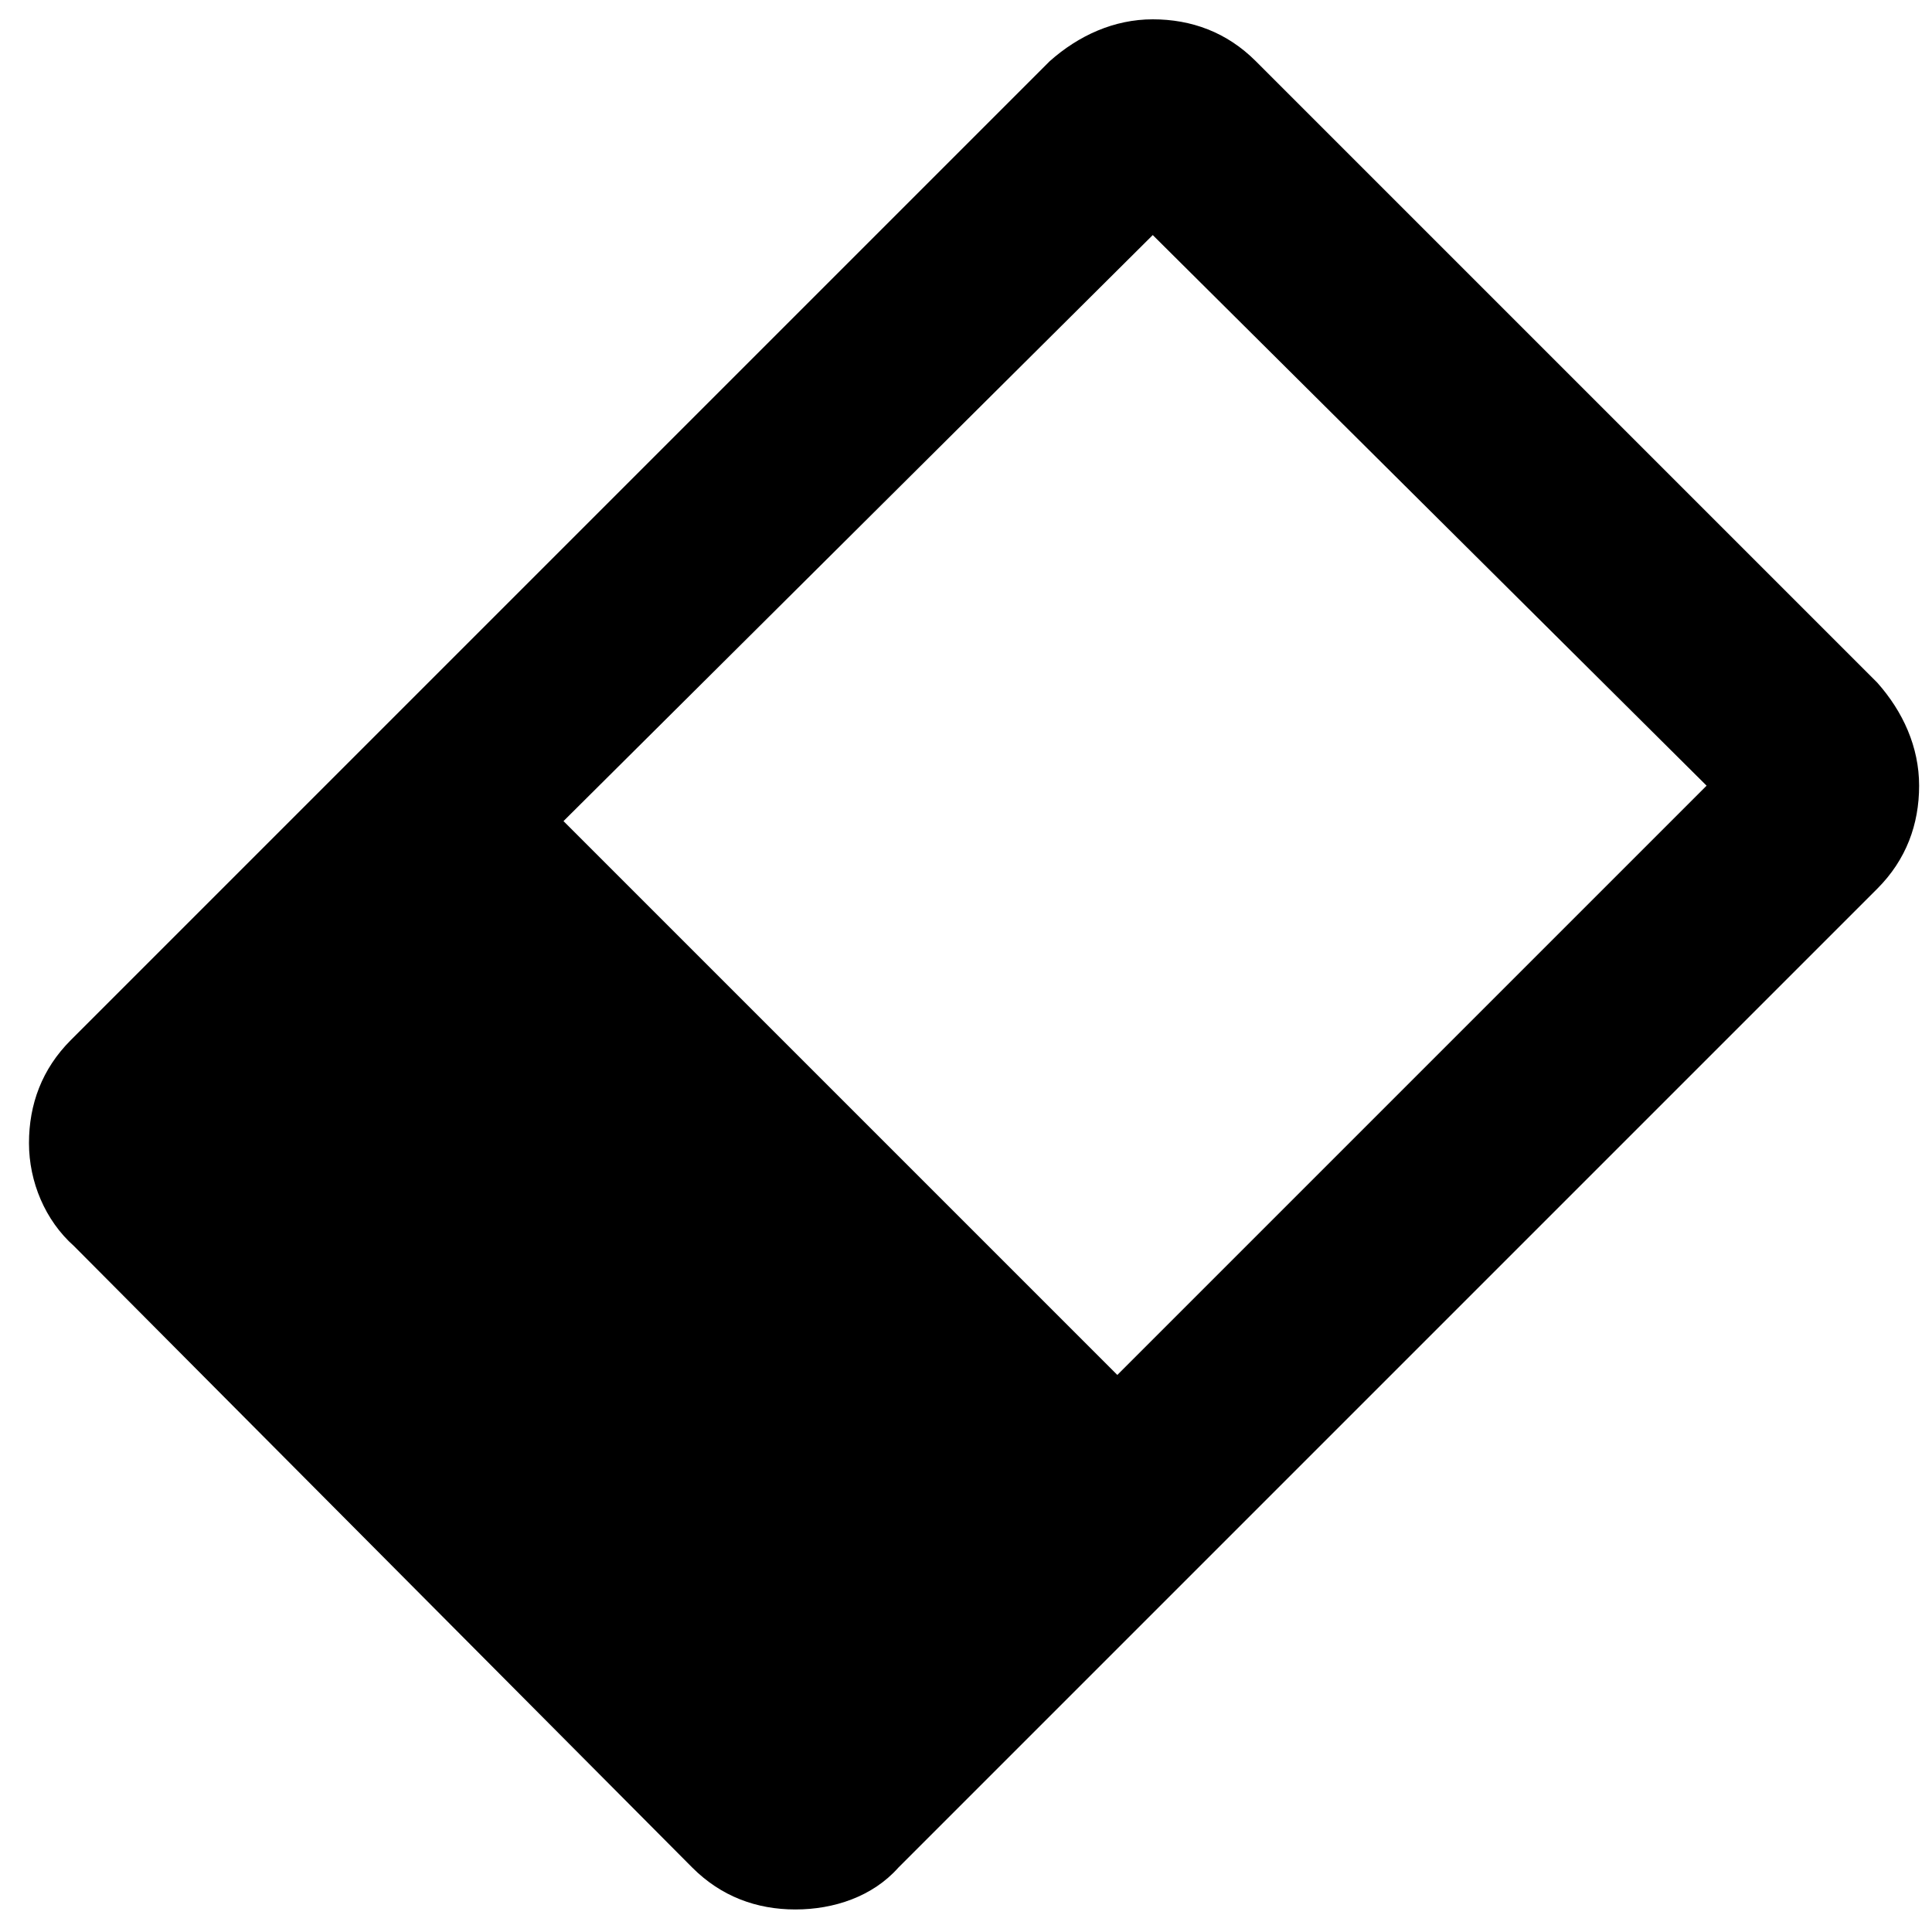 <?xml version="1.0" encoding="utf-8"?>
<!-- Generator: Adobe Illustrator 22.0.1, SVG Export Plug-In . SVG Version: 6.00 Build 0)  -->
<svg version="1.1" id="Layer_1" xmlns="http://www.w3.org/2000/svg" xmlns:xlink="http://www.w3.org/1999/xlink" x="0px" y="0px"
	 viewBox="0 0 60 60" style="enable-background:new 0 0 60 60;" xml:space="preserve">
<path d="M2.3,38.7L21.5,58c0.9,0.9,2,1.3,3.2,1.3s2.4-0.4,3.2-1.3l6.7-6.7l0,0l23.7-23.7c0.9-0.9,1.3-2,1.3-3.2s-0.5-2.3-1.3-3.2
	L39,1.9c-0.9-0.9-2-1.3-3.2-1.3s-2.3,0.5-3.2,1.3L13.2,21.3l0,0l-11,11c-0.9,0.9-1.3,2-1.3,3.2S1.4,37.9,2.3,38.7z M35.8,7.3
	L53,24.4L34.7,42.7l-8.6-8.6l-8.6-8.6L35.8,7.3z"/>
</svg>
